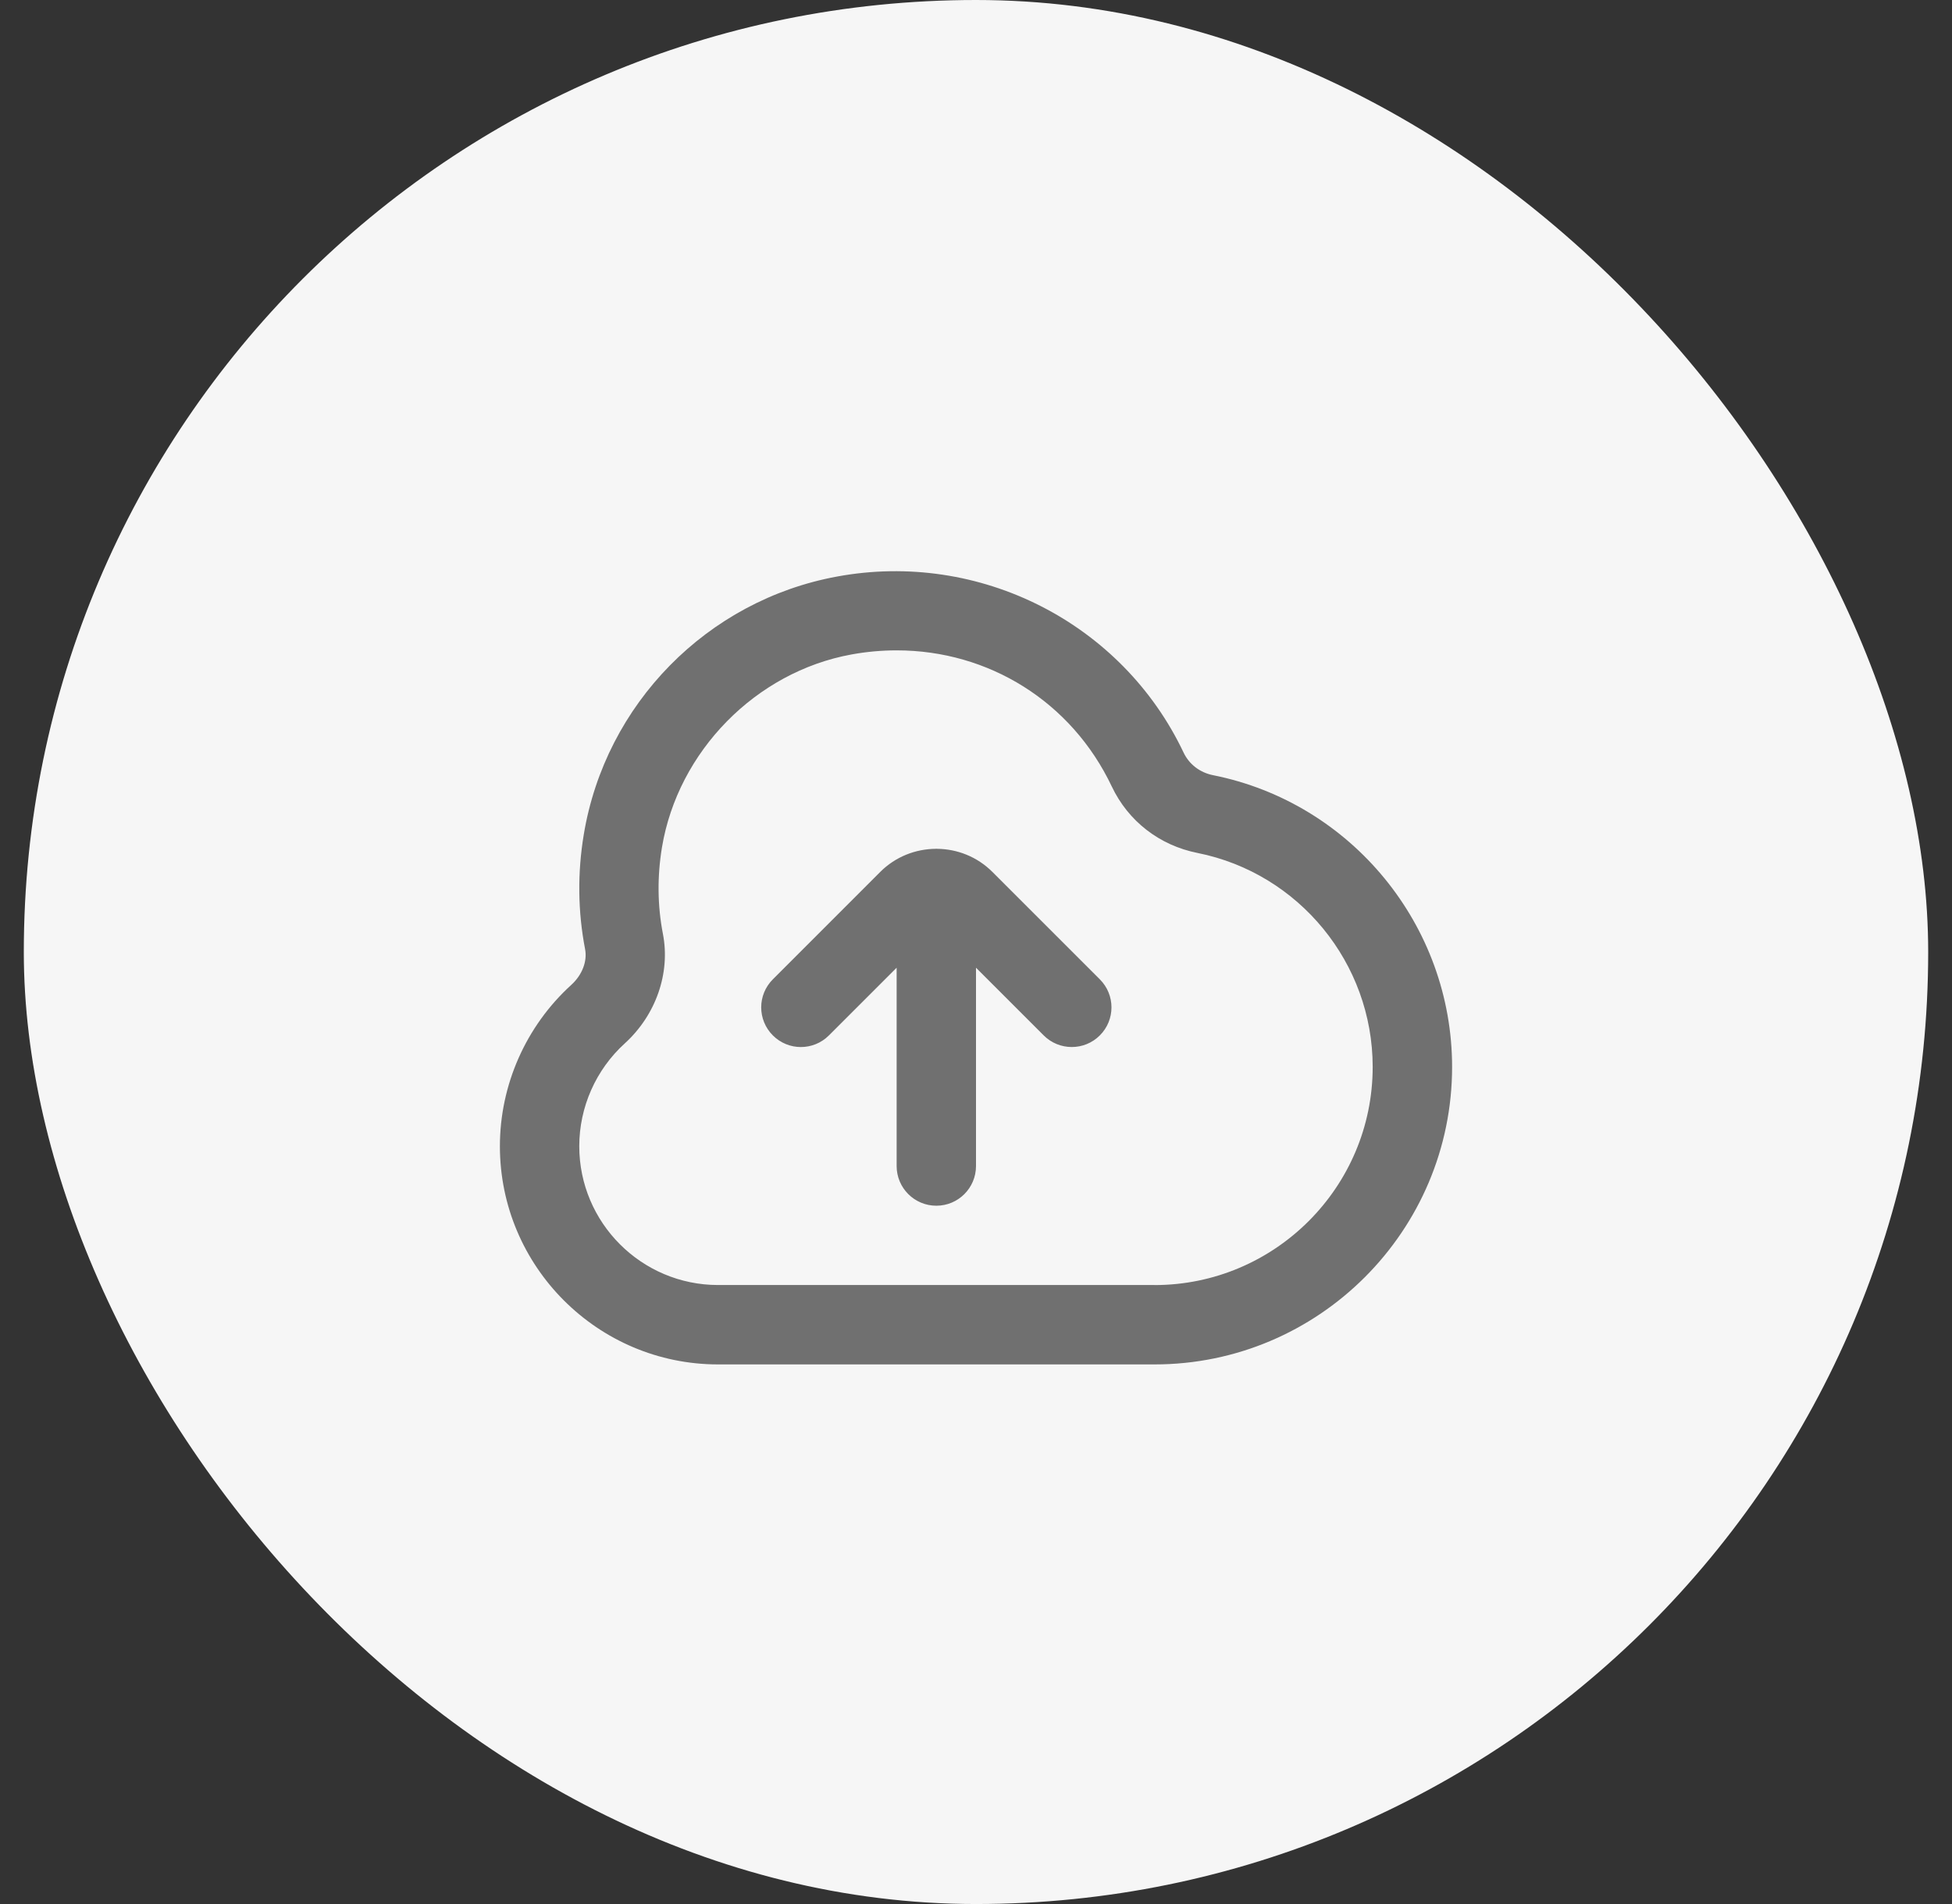 <svg width="41" height="40" viewBox="0 0 41 40" fill="none" xmlns="http://www.w3.org/2000/svg">
<rect x="0" y="0" width="41" height="40" fill="#333333" stroke="none"/>
<rect x="0.5" width="40" height="40" rx="20" fill="#F6F6F6"/>
<path d="M25.478 16.285C25.203 16.23 24.977 16.057 24.86 15.81C23.568 13.085 20.574 11.56 17.582 12.112C14.855 12.612 12.717 14.789 12.262 17.53C12.127 18.339 12.137 19.149 12.289 19.938C12.339 20.195 12.228 20.482 12.001 20.689C11.047 21.556 10.5 22.792 10.5 24.08C10.5 26.607 12.556 28.664 15.083 28.664H24.25C27.697 28.664 30.5 25.86 30.5 22.414C30.5 19.443 28.388 16.865 25.478 16.285ZM24.25 26.996H15.083C13.475 26.996 12.167 25.688 12.167 24.08C12.167 23.26 12.515 22.473 13.122 21.921C13.777 21.325 14.084 20.444 13.924 19.619C13.809 19.025 13.803 18.415 13.904 17.801C14.24 15.783 15.875 14.117 17.88 13.75C18.201 13.691 18.52 13.663 18.835 13.663C20.762 13.663 22.506 14.737 23.353 16.525C23.698 17.251 24.353 17.76 25.152 17.919C27.285 18.345 28.832 20.235 28.832 22.414C28.832 24.94 26.776 26.997 24.249 26.997L24.25 26.996ZM23.101 20.574C23.427 20.9 23.427 21.426 23.101 21.752C22.938 21.915 22.725 21.996 22.512 21.996C22.298 21.996 22.085 21.915 21.922 21.752L20.5 20.33V24.496C20.5 24.957 20.127 25.33 19.667 25.33C19.207 25.33 18.833 24.957 18.833 24.496V20.33L17.411 21.752C17.085 22.078 16.558 22.078 16.233 21.752C15.907 21.426 15.907 20.9 16.233 20.574L18.488 18.318C18.81 17.996 19.233 17.835 19.655 17.832L19.667 17.83L19.678 17.832C20.102 17.835 20.523 17.996 20.845 18.318L23.101 20.574Z" fill="#707070"/>
</svg>
